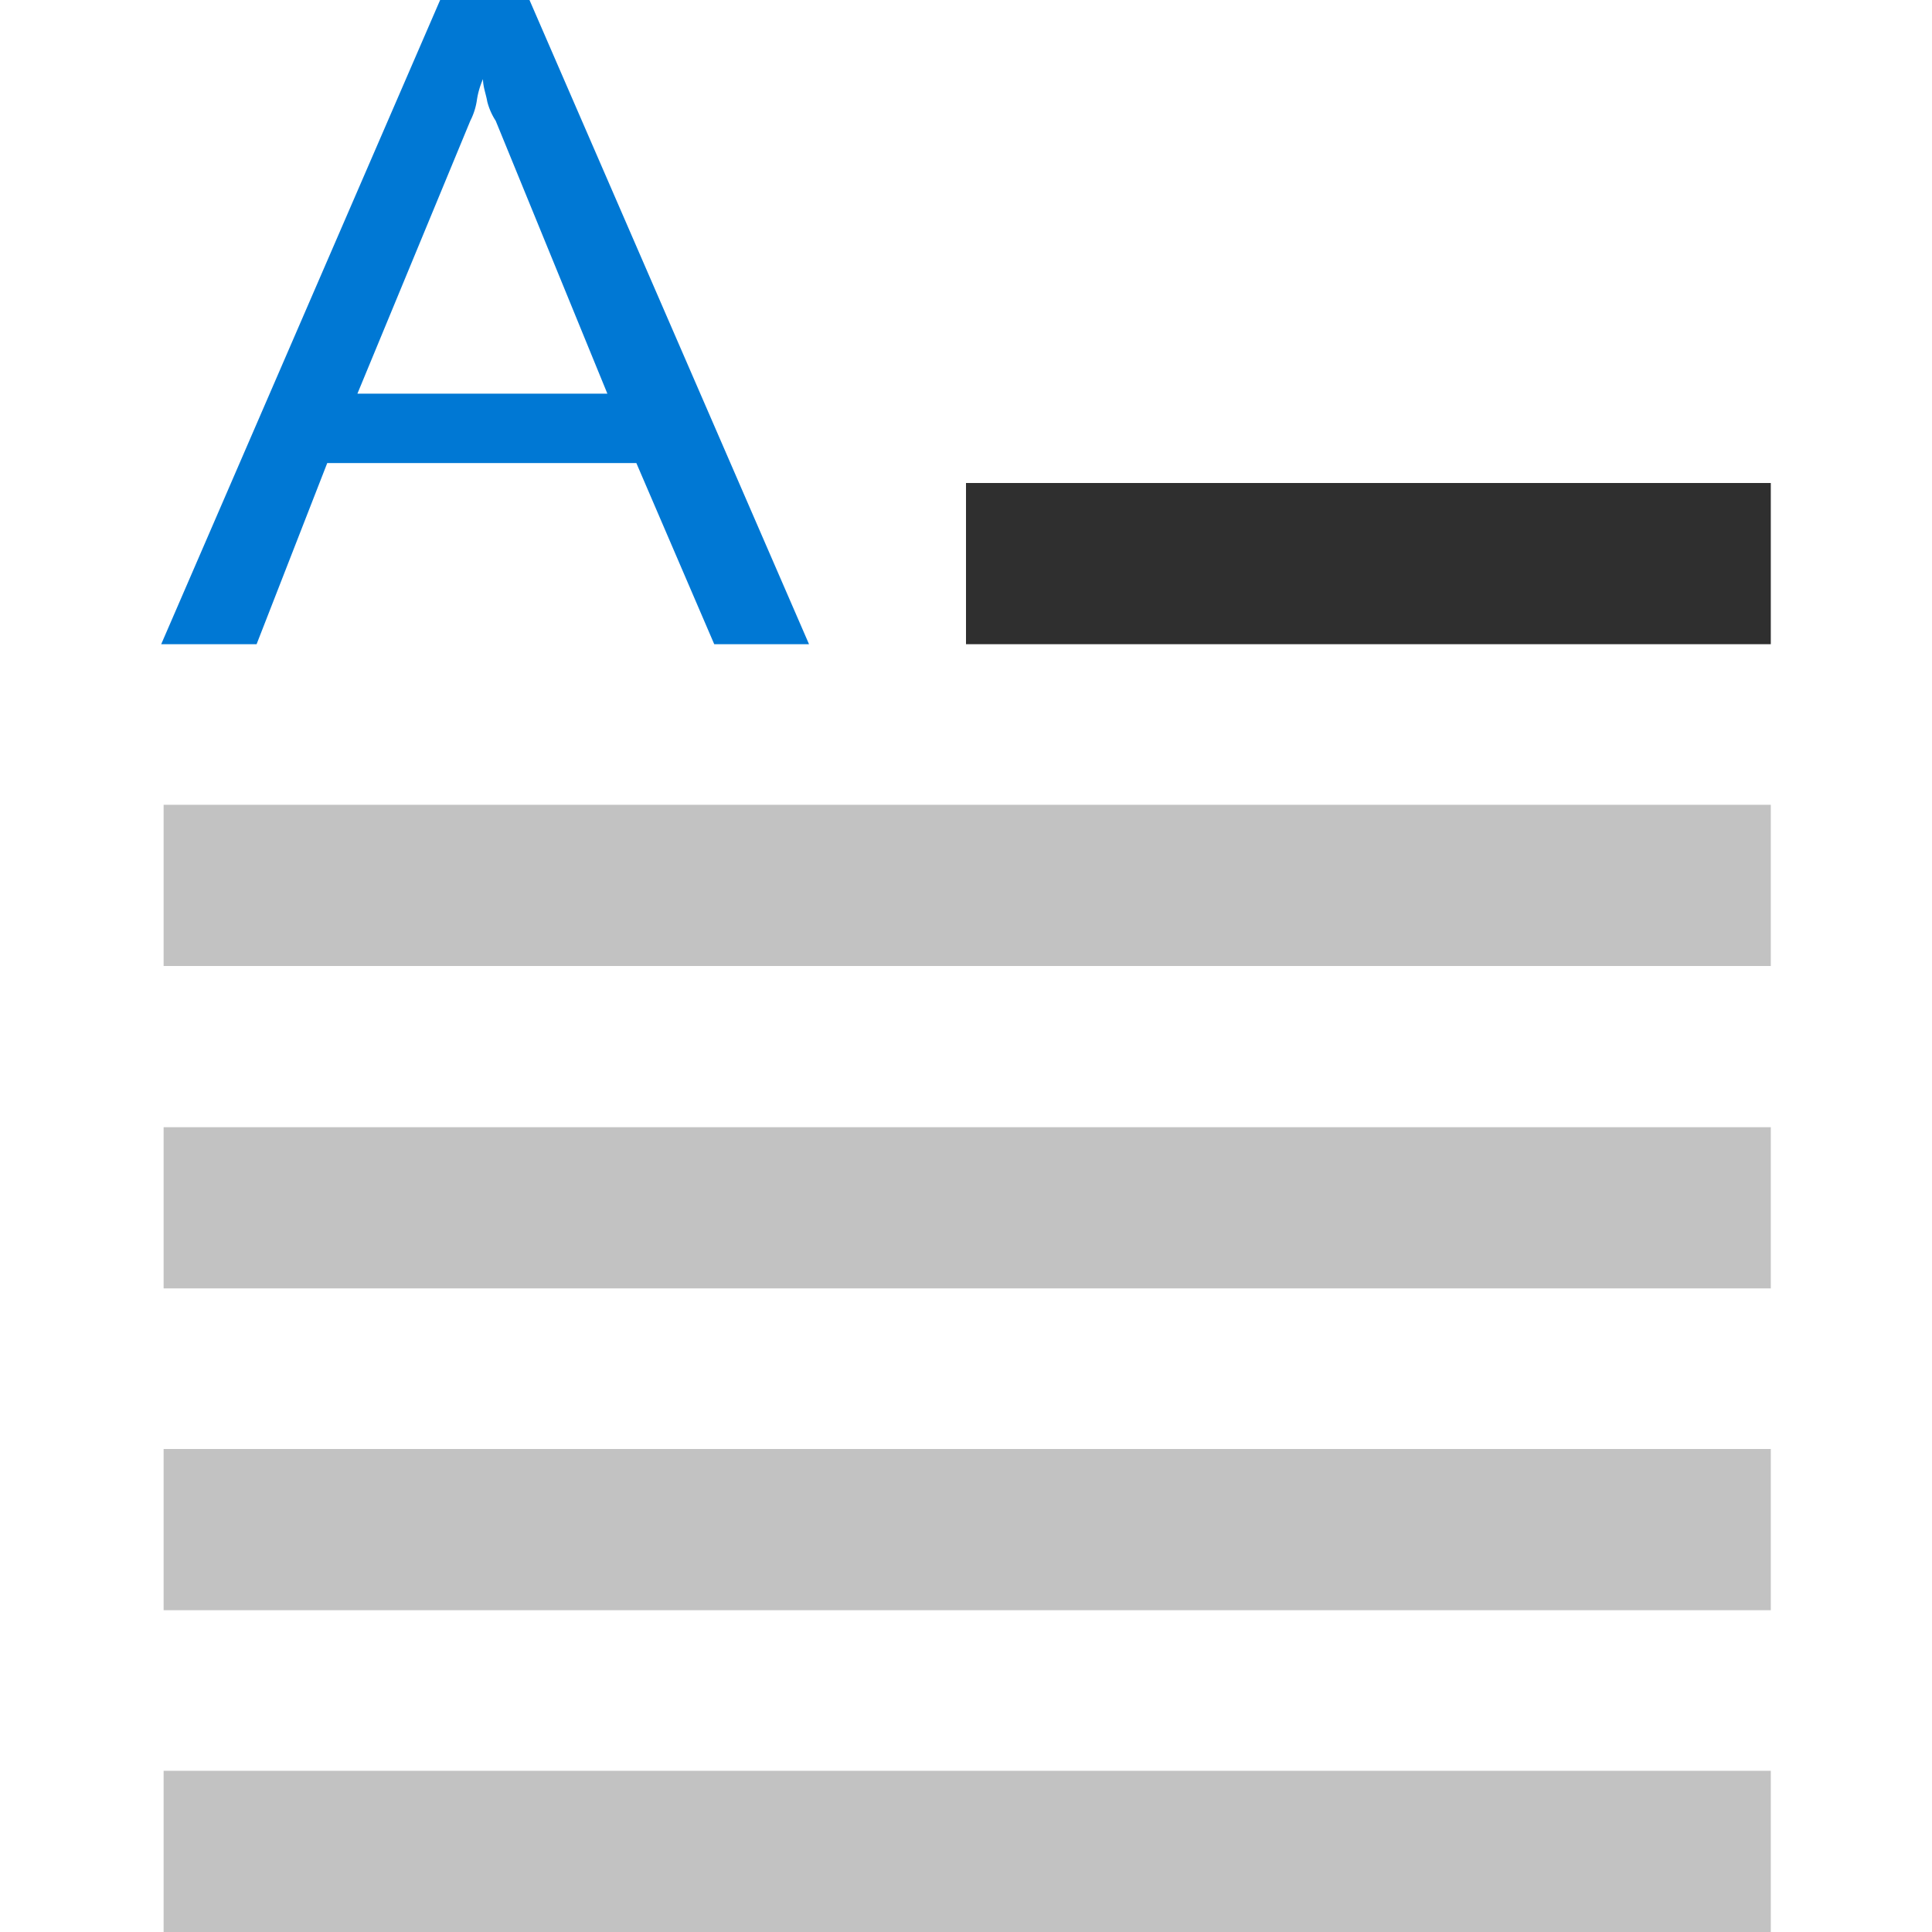 <svg id="ArrowUp" xmlns="http://www.w3.org/2000/svg" viewBox="0 0 32 32"><defs><style>.cls-1{fill:none;}.cls-2{fill:#0078d4;}.cls-3{fill:#c2c2c2;}.cls-4{fill:#2f2f2f;}</style></defs><title>ParagraphWritingWordDocument-blue</title><path class="cls-1" d="M8.21,2a1.06,1.06,0,0,1-.12-.34c0-.12,0-.24-.07-.37H8a1.35,1.35,0,0,0-.08.36A1.1,1.1,0,0,1,7.79,2L5.92,6.54h4.14Z"/><path class="cls-2" d="M5.42,7.67h5.12l1.29,3H13.4L8.77,0H7.29L2.67,10.67H4.25ZM7.79,2a1.1,1.1,0,0,0,.11-.35A1.35,1.35,0,0,1,8,1.31H8c0,.13.05.25.07.37A1.06,1.06,0,0,0,8.21,2l1.85,4.52H5.92Z"/><rect class="cls-3" x="2.71" y="29.33" width="26.62" height="2.67"/><rect class="cls-3" x="2.71" y="24" width="26.62" height="2.67"/><rect class="cls-3" x="2.71" y="18.67" width="26.62" height="2.67"/><rect class="cls-4" x="16" y="8" width="13.33" height="2.67"/><rect class="cls-3" x="2.71" y="13.33" width="26.62" height="2.67"/></svg>